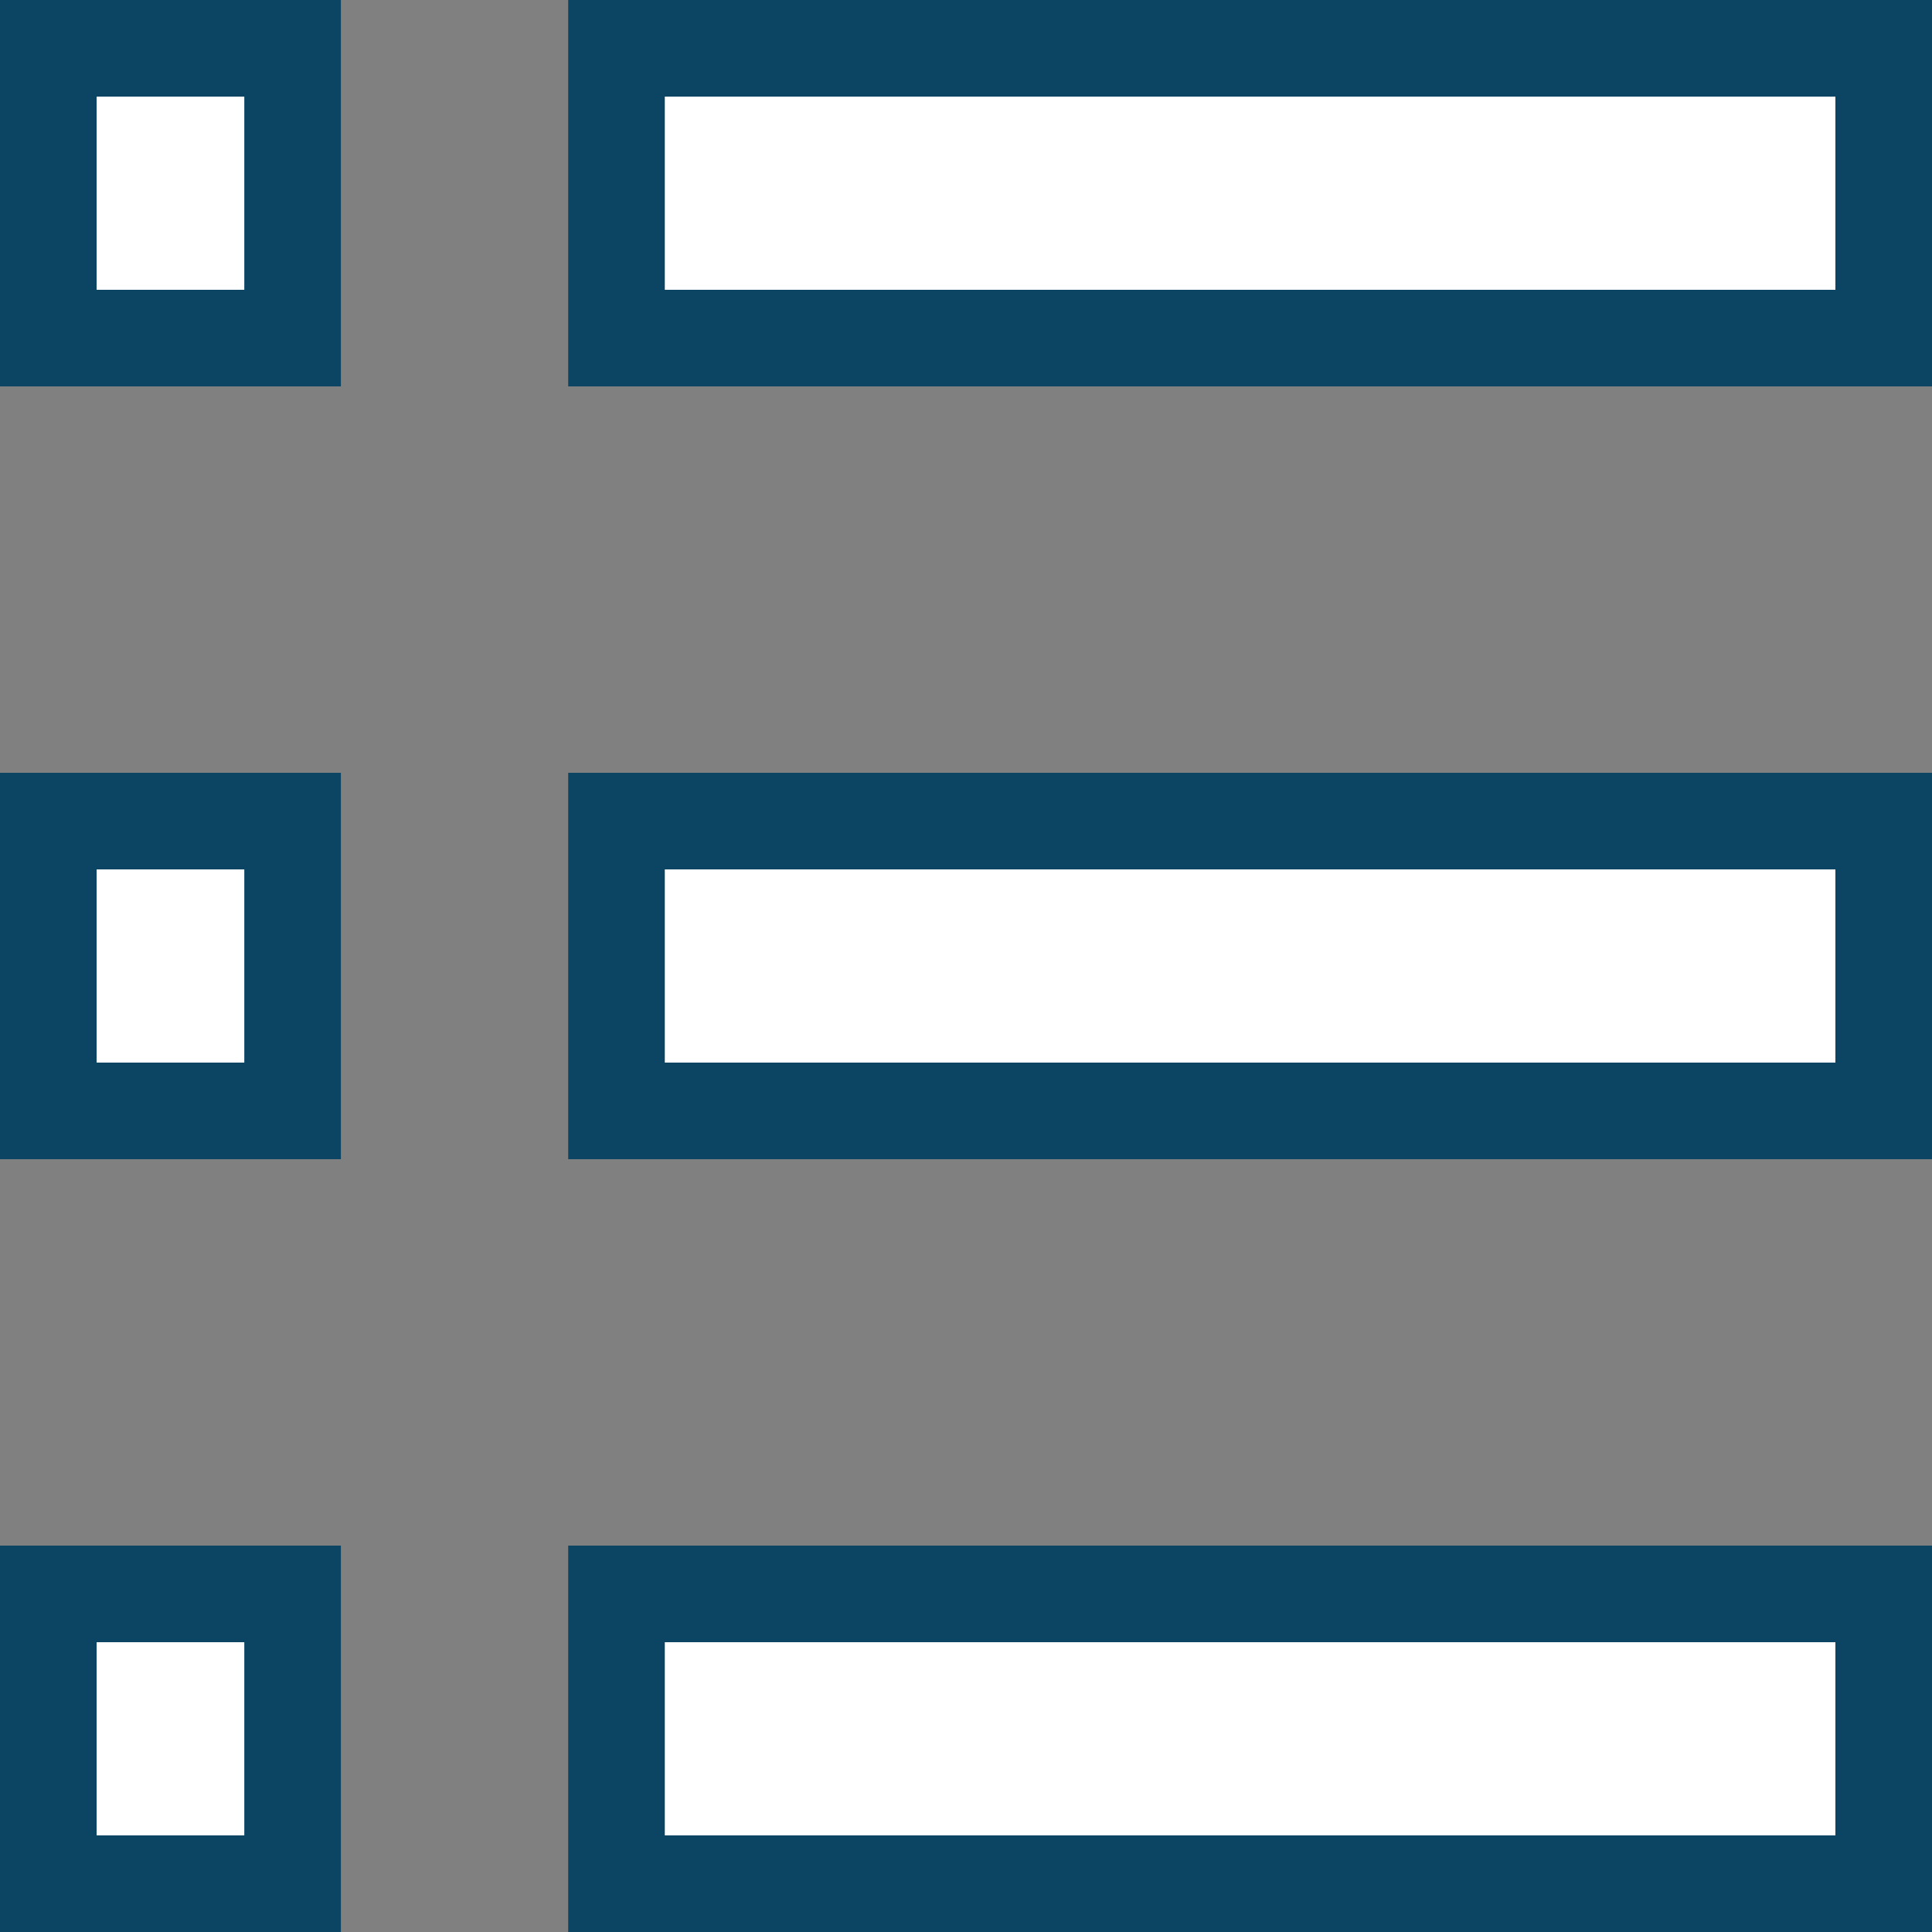 <?xml version="1.0" encoding="UTF-8"?>
<svg width="20px" height="20px" viewBox="0 0 20 20" version="1.1" xmlns="http://www.w3.org/2000/svg" xmlns:xlink="http://www.w3.org/1999/xlink">
    <rect x="0" y="0" width="20" height="20" fill="#808080" stroke="none"/>
    <!-- Generator: sketchtool 61 (101010) - https://sketch.com -->
    <title>4B23FC48-A245-4818-8E5E-079002BA6778</title>
    <desc>Created with sketchtool.</desc>
    <g id="Icons" stroke="none" stroke-width="1" fill="none" fill-rule="evenodd">
        <g id="icons" transform="translate(-203, -330)" fill="#FFFFFF" stroke="#0B4563">
            <g id="Group-12" transform="translate(213, 340) scale(-1, 1) translate(-213, -340) translate(203, 330)">
                <g id="Group-11">
                    <rect id="Rectangle" x="0.5" y="0.5" width="13.118" height="3"></rect>
                    <rect id="Rectangle" x="16.971" y="0.5" width="2.529" height="3"></rect>
                </g>
                <g id="Group-11" transform="translate(0, 8)">
                    <rect id="Rectangle" x="0.5" y="0.5" width="13.118" height="3"></rect>
                    <rect id="Rectangle" x="16.971" y="0.5" width="2.529" height="3"></rect>
                </g>
                <g id="Group-11" transform="translate(0, 16)">
                    <rect id="Rectangle" x="0.5" y="0.5" width="13.118" height="3"></rect>
                    <rect id="Rectangle" x="16.971" y="0.5" width="2.529" height="3"></rect>
                </g>
            </g>
        </g>
    </g>
</svg>